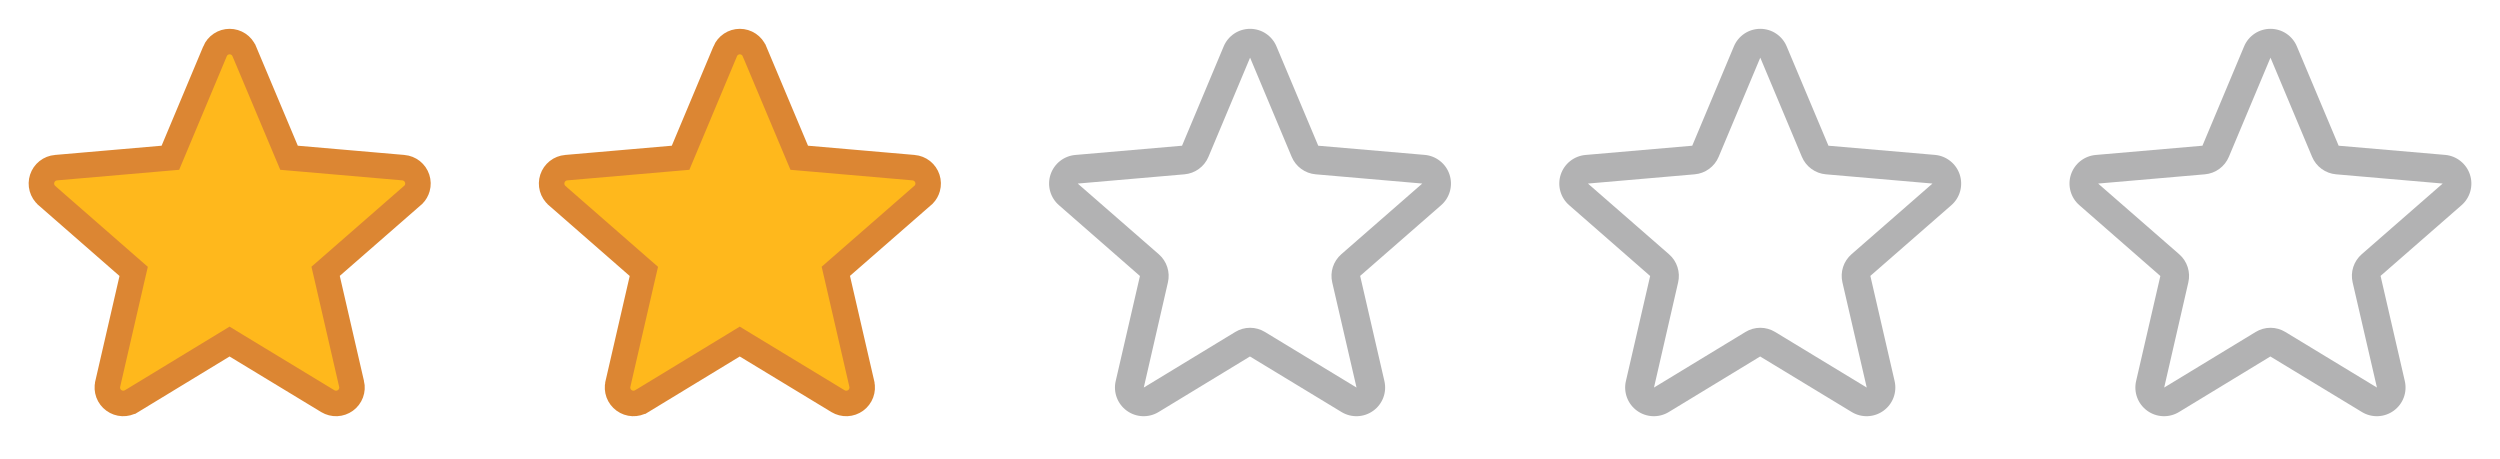 <svg width="98" height="18" viewBox="0 0 98 18" fill="none" xmlns="http://www.w3.org/2000/svg">
<path d="M16.209 7.629L16.161 7.67L12.99 10.438L12.764 10.635L12.832 10.927L13.781 15.047L13.782 15.049C13.81 15.168 13.802 15.293 13.759 15.409C13.716 15.524 13.64 15.624 13.541 15.696C13.441 15.768 13.323 15.81 13.2 15.815C13.078 15.82 12.956 15.789 12.851 15.726C12.851 15.726 12.851 15.726 12.851 15.726L9.258 13.547L8.999 13.389L8.739 13.547L5.155 15.726C5.155 15.726 5.154 15.726 5.154 15.726C5.049 15.789 4.928 15.82 4.805 15.815C4.682 15.81 4.564 15.768 4.465 15.696C4.365 15.624 4.289 15.524 4.246 15.409C4.204 15.293 4.196 15.168 4.224 15.049L4.224 15.047L5.172 10.931L5.24 10.639L5.014 10.442L1.842 7.671L1.842 7.671L1.84 7.668C1.747 7.588 1.679 7.482 1.646 7.363C1.613 7.245 1.616 7.119 1.654 7.002C1.692 6.885 1.763 6.782 1.86 6.705C1.956 6.629 2.073 6.583 2.196 6.572L2.197 6.572L6.378 6.21L6.679 6.184L6.796 5.905L8.428 2.013L8.428 2.012C8.475 1.899 8.555 1.802 8.657 1.734C8.759 1.666 8.879 1.63 9.002 1.63C9.124 1.63 9.244 1.666 9.346 1.734C9.448 1.802 9.528 1.899 9.575 2.012L9.576 2.013L11.213 5.906L11.33 6.184L11.63 6.21L15.81 6.572L15.811 6.572C15.934 6.583 16.05 6.629 16.147 6.705C16.243 6.782 16.315 6.885 16.353 7.002C16.391 7.119 16.394 7.245 16.361 7.363C16.333 7.463 16.28 7.555 16.209 7.629Z" fill="#FFB81C" stroke="#DC8633"/>
<path d="M36.209 7.629L36.161 7.67L32.99 10.438L32.764 10.635L32.832 10.927L33.782 15.047L33.782 15.049C33.81 15.168 33.802 15.293 33.759 15.409C33.716 15.524 33.64 15.624 33.541 15.696C33.441 15.768 33.323 15.81 33.2 15.815C33.078 15.82 32.956 15.789 32.851 15.726C32.851 15.726 32.851 15.726 32.851 15.726L29.258 13.547L28.998 13.389L28.739 13.547L25.155 15.726C25.155 15.726 25.154 15.726 25.154 15.726C25.049 15.789 24.928 15.82 24.805 15.815C24.682 15.81 24.564 15.768 24.465 15.696C24.365 15.624 24.289 15.524 24.246 15.409C24.204 15.293 24.196 15.168 24.224 15.049L24.224 15.047L25.172 10.931L25.24 10.639L25.014 10.442L21.842 7.671L21.842 7.671L21.84 7.668C21.747 7.588 21.679 7.482 21.646 7.363C21.613 7.245 21.616 7.119 21.654 7.002C21.692 6.885 21.763 6.782 21.86 6.705C21.956 6.629 22.073 6.583 22.196 6.572L22.197 6.572L26.378 6.21L26.679 6.184L26.796 5.905L28.428 2.013L28.428 2.012C28.475 1.899 28.555 1.802 28.657 1.734C28.759 1.666 28.879 1.63 29.002 1.63C29.124 1.63 29.244 1.666 29.346 1.734C29.448 1.802 29.528 1.899 29.575 2.012L29.576 2.013L31.213 5.906L31.33 6.184L31.63 6.21L35.81 6.572L35.811 6.572C35.934 6.583 36.05 6.629 36.147 6.705C36.243 6.782 36.315 6.885 36.353 7.002C36.391 7.119 36.394 7.245 36.361 7.363C36.333 7.463 36.28 7.555 36.209 7.629Z" fill="#FFB81C" stroke="#DC8633"/>
<path d="M56.822 6.845C56.754 6.635 56.625 6.45 56.452 6.313C56.28 6.175 56.071 6.091 55.851 6.072L51.675 5.712L50.038 1.82C49.953 1.615 49.809 1.441 49.625 1.318C49.441 1.195 49.224 1.13 49.003 1.13C48.782 1.13 48.565 1.195 48.381 1.318C48.197 1.441 48.053 1.615 47.968 1.82L46.336 5.712L42.155 6.074C41.934 6.093 41.724 6.176 41.55 6.314C41.377 6.451 41.248 6.637 41.179 6.848C41.111 7.058 41.106 7.285 41.166 7.498C41.225 7.711 41.347 7.902 41.515 8.047L44.686 10.819L43.736 14.935C43.685 15.15 43.7 15.376 43.777 15.583C43.854 15.79 43.991 15.97 44.17 16.1C44.348 16.23 44.562 16.305 44.783 16.314C45.004 16.324 45.223 16.268 45.412 16.154L48.998 13.974L52.592 16.154C52.781 16.268 53 16.324 53.221 16.314C53.442 16.305 53.655 16.23 53.834 16.1C54.013 15.97 54.15 15.79 54.227 15.583C54.304 15.376 54.318 15.15 54.268 14.935L53.318 10.815L56.489 8.047C56.657 7.902 56.778 7.71 56.837 7.497C56.896 7.283 56.891 7.056 56.822 6.845ZM55.751 7.197L52.58 9.965C52.426 10.099 52.311 10.273 52.248 10.467C52.185 10.662 52.177 10.87 52.223 11.069L53.176 15.192L49.585 13.013C49.41 12.906 49.209 12.849 49.004 12.849C48.798 12.849 48.597 12.906 48.422 13.013L44.836 15.192L45.782 11.072C45.829 10.873 45.82 10.665 45.757 10.47C45.694 10.275 45.58 10.102 45.425 9.967L42.253 7.201C42.253 7.199 42.253 7.197 42.253 7.195L46.432 6.833C46.636 6.816 46.831 6.742 46.997 6.621C47.162 6.501 47.292 6.337 47.371 6.148L49.003 2.26L50.634 6.148C50.713 6.337 50.843 6.501 51.008 6.621C51.173 6.742 51.369 6.816 51.573 6.833L55.753 7.195C55.753 7.195 55.753 7.199 55.753 7.2L55.751 7.197Z" fill="#B2B2B3"/>
<path d="M76.822 6.845C76.754 6.635 76.625 6.45 76.452 6.313C76.28 6.175 76.07 6.091 75.851 6.072L71.675 5.712L70.038 1.82C69.953 1.615 69.809 1.441 69.625 1.318C69.441 1.195 69.224 1.13 69.003 1.13C68.781 1.13 68.565 1.195 68.381 1.318C68.197 1.441 68.053 1.615 67.968 1.82L66.336 5.712L62.155 6.074C61.934 6.093 61.724 6.176 61.55 6.314C61.377 6.451 61.248 6.637 61.179 6.848C61.111 7.058 61.106 7.285 61.166 7.498C61.225 7.711 61.347 7.902 61.515 8.047L64.686 10.819L63.736 14.935C63.685 15.15 63.7 15.376 63.777 15.583C63.854 15.79 63.991 15.97 64.17 16.1C64.348 16.23 64.562 16.305 64.783 16.314C65.004 16.324 65.223 16.268 65.412 16.154L68.998 13.974L72.592 16.154C72.781 16.268 73 16.324 73.221 16.314C73.442 16.305 73.655 16.23 73.834 16.1C74.013 15.97 74.15 15.79 74.227 15.583C74.304 15.376 74.318 15.15 74.268 14.935L73.318 10.815L76.489 8.047C76.657 7.902 76.778 7.71 76.837 7.497C76.896 7.283 76.891 7.056 76.822 6.845ZM75.751 7.197L72.58 9.965C72.426 10.099 72.311 10.273 72.248 10.467C72.185 10.662 72.177 10.87 72.223 11.069L73.176 15.192L69.585 13.013C69.41 12.906 69.209 12.849 69.004 12.849C68.798 12.849 68.597 12.906 68.422 13.013L64.836 15.192L65.782 11.072C65.829 10.873 65.82 10.665 65.757 10.47C65.695 10.275 65.58 10.102 65.425 9.967L62.253 7.201C62.253 7.199 62.253 7.197 62.253 7.195L66.432 6.833C66.636 6.816 66.832 6.742 66.997 6.621C67.162 6.501 67.292 6.337 67.371 6.148L69.003 2.26L70.634 6.148C70.713 6.337 70.843 6.501 71.008 6.621C71.174 6.742 71.369 6.816 71.573 6.833L75.753 7.195C75.753 7.195 75.753 7.199 75.753 7.2L75.751 7.197Z" fill="#B2B2B3"/>
<path d="M96.822 6.845C96.754 6.635 96.625 6.45 96.452 6.313C96.28 6.175 96.07 6.091 95.851 6.072L91.675 5.712L90.038 1.82C89.953 1.615 89.809 1.441 89.625 1.318C89.441 1.195 89.224 1.13 89.003 1.13C88.781 1.13 88.565 1.195 88.381 1.318C88.197 1.441 88.053 1.615 87.968 1.82L86.336 5.712L82.155 6.074C81.934 6.093 81.724 6.176 81.55 6.314C81.377 6.451 81.248 6.637 81.179 6.848C81.111 7.058 81.106 7.285 81.166 7.498C81.225 7.711 81.347 7.902 81.515 8.047L84.686 10.819L83.736 14.935C83.686 15.15 83.7 15.376 83.777 15.583C83.854 15.79 83.991 15.97 84.17 16.1C84.348 16.23 84.562 16.305 84.783 16.314C85.004 16.324 85.223 16.268 85.412 16.154L88.998 13.974L92.592 16.154C92.781 16.268 93 16.324 93.221 16.314C93.442 16.305 93.655 16.23 93.834 16.1C94.013 15.97 94.15 15.79 94.227 15.583C94.304 15.376 94.318 15.15 94.268 14.935L93.318 10.815L96.489 8.047C96.657 7.902 96.778 7.71 96.837 7.497C96.896 7.283 96.891 7.056 96.822 6.845ZM95.751 7.197L92.58 9.965C92.426 10.099 92.311 10.273 92.248 10.467C92.185 10.662 92.177 10.87 92.223 11.069L93.176 15.192L89.585 13.013C89.41 12.906 89.209 12.849 89.004 12.849C88.798 12.849 88.597 12.906 88.422 13.013L84.836 15.192L85.782 11.072C85.829 10.873 85.82 10.665 85.757 10.47C85.695 10.275 85.58 10.102 85.425 9.967L82.253 7.201C82.253 7.199 82.253 7.197 82.253 7.195L86.432 6.833C86.636 6.816 86.832 6.742 86.997 6.621C87.162 6.501 87.292 6.337 87.371 6.148L89.003 2.26L90.634 6.148C90.713 6.337 90.843 6.501 91.008 6.621C91.174 6.742 91.369 6.816 91.573 6.833L95.753 7.195C95.753 7.195 95.753 7.199 95.753 7.2L95.751 7.197Z" fill="#B2B2B3"/>
</svg>
